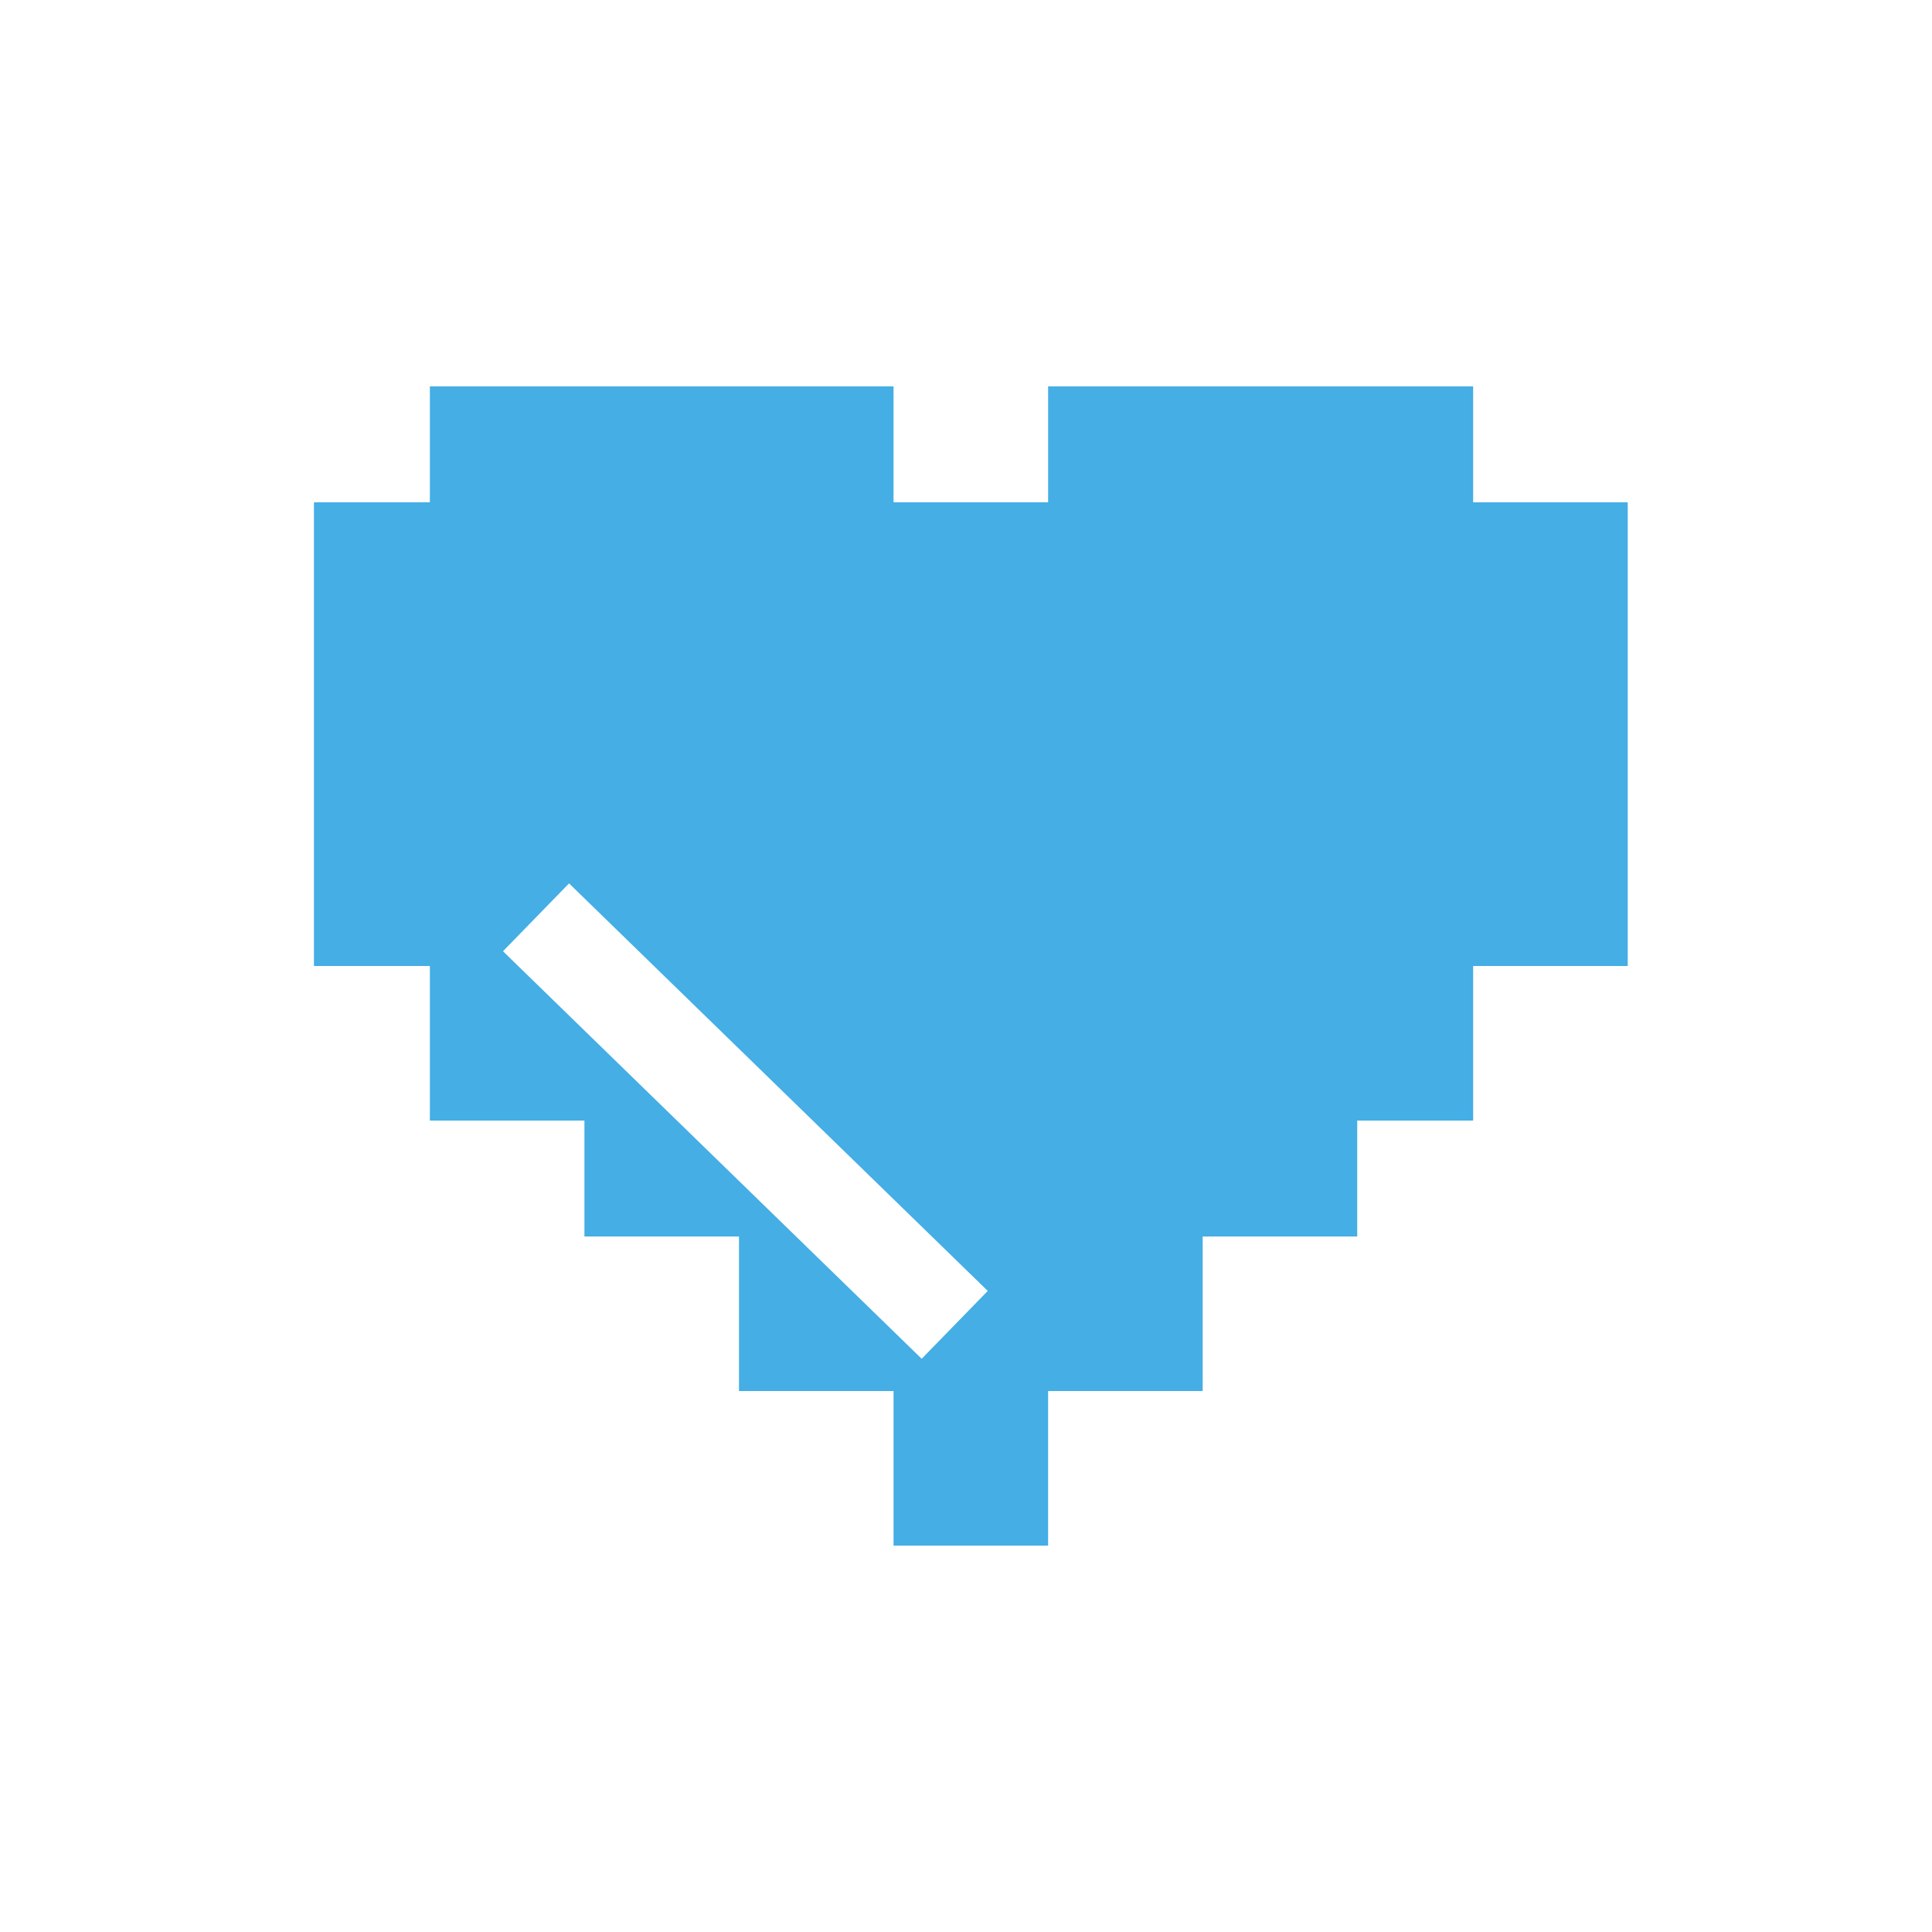 <?xml version="1.0" encoding="utf-8"?>
<!-- Generator: Adobe Illustrator 16.0.4, SVG Export Plug-In . SVG Version: 6.00 Build 0)  -->
<!DOCTYPE svg PUBLIC "-//W3C//DTD SVG 1.1//EN" "http://www.w3.org/Graphics/SVG/1.1/DTD/svg11.dtd">
<svg version="1.1" xmlns="http://www.w3.org/2000/svg" xmlns:xlink="http://www.w3.org/1999/xlink" x="0px" y="0px" width="50px"
	 height="50px" viewBox="0 0 50 50" enable-background="new 0 0 50 50" xml:space="preserve">
<g id="Ebene_1">
</g>
<g id="Ebene_2">
	<g>
		<path fill="#44AEE5" d="M38.125,13v-3h-11v3h-4v-3h-12v3h-0.212H8.125v12h2.788h0.212v4h4v3h4v4h4v4h4v-4h4v-4h0.418h3.582v-3h3
			v-4h1.354h2.646V13H38.125z M23.853,35.165L13.017,24.618l1.71-1.756l10.836,10.547L23.853,35.165z"/>
	</g>
</g>
</svg>
